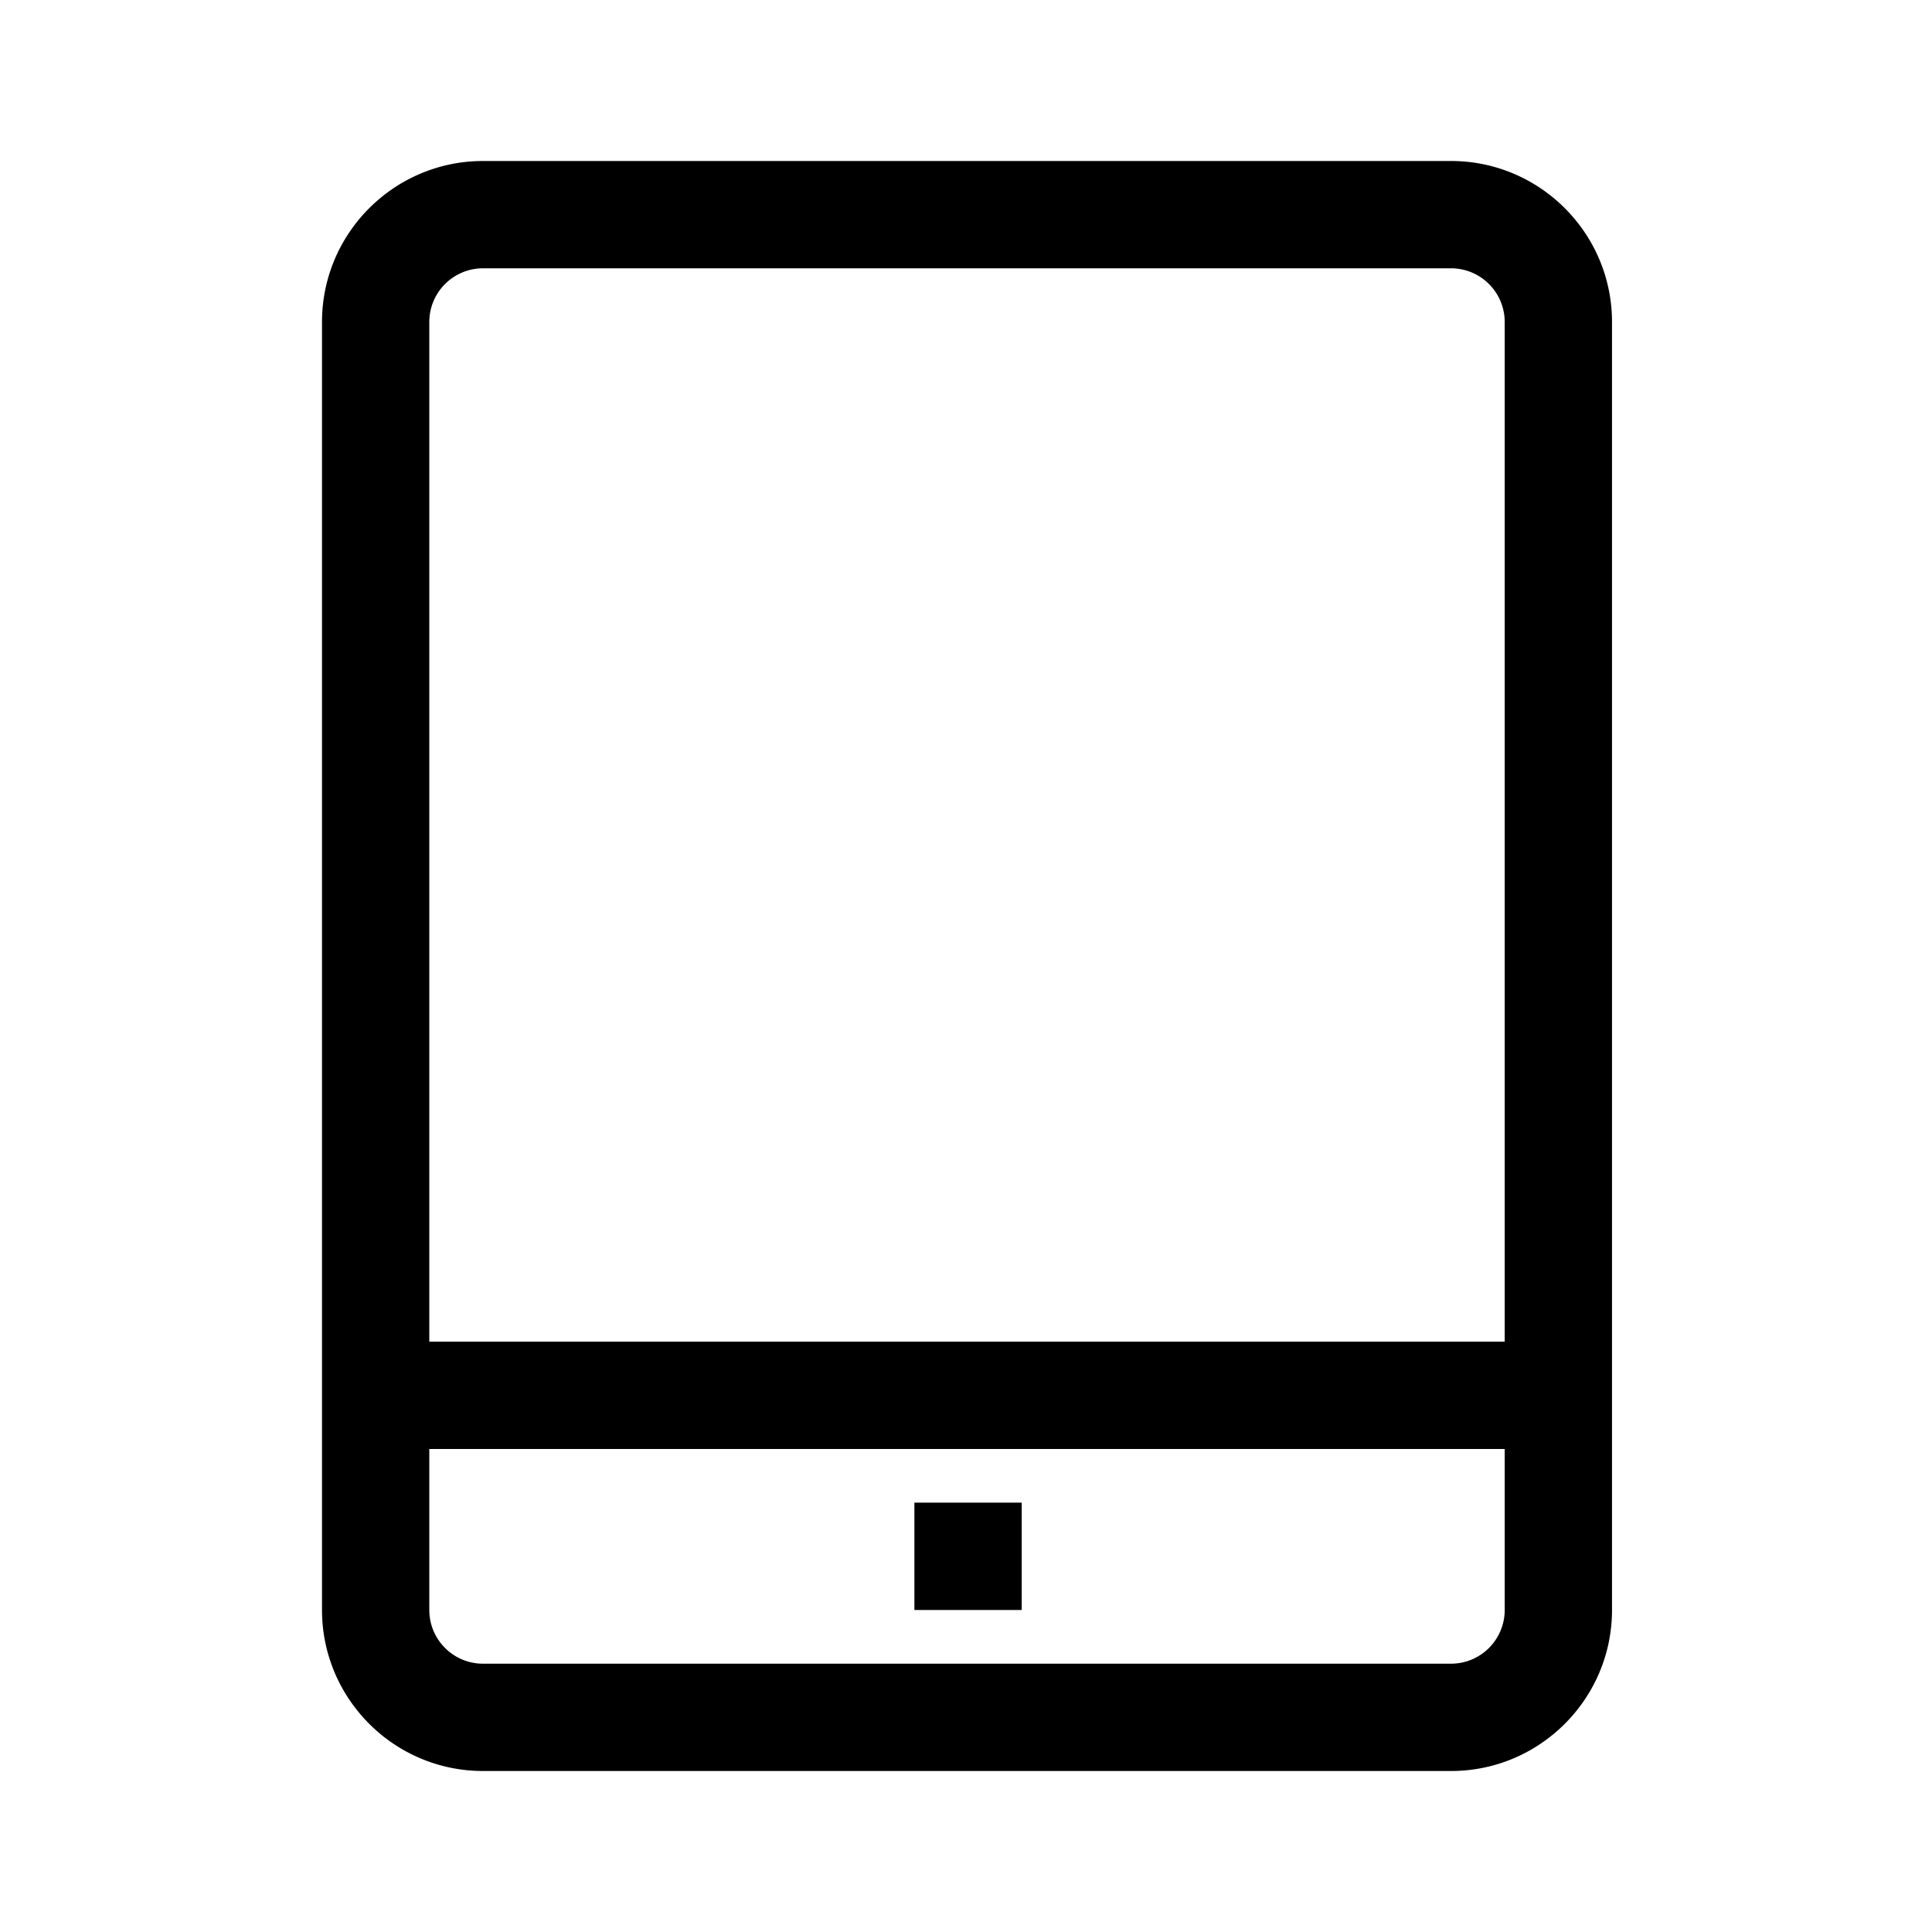 <svg xmlns="http://www.w3.org/2000/svg" width="24" height="24" fill="none"><path fill="#000" d="M18.692 20v-2H5.333v2c0 .368.299.667.667.667h12.026a.667.667 0 0 0 .666-.667ZM5.333 4v12.667h13.359V4a.667.667 0 0 0-.666-.667H6A.667.667 0 0 0 5.333 4Zm14.692 0v16c0 1.103-.897 2-1.999 2H6c-1.103 0-2-.897-2-2V4c0-1.103.897-2 2-2h12.026c1.102 0 1.999.897 1.999 2Zm-8.666 16h1.333v-1.334h-1.333V20Z"/></svg>
